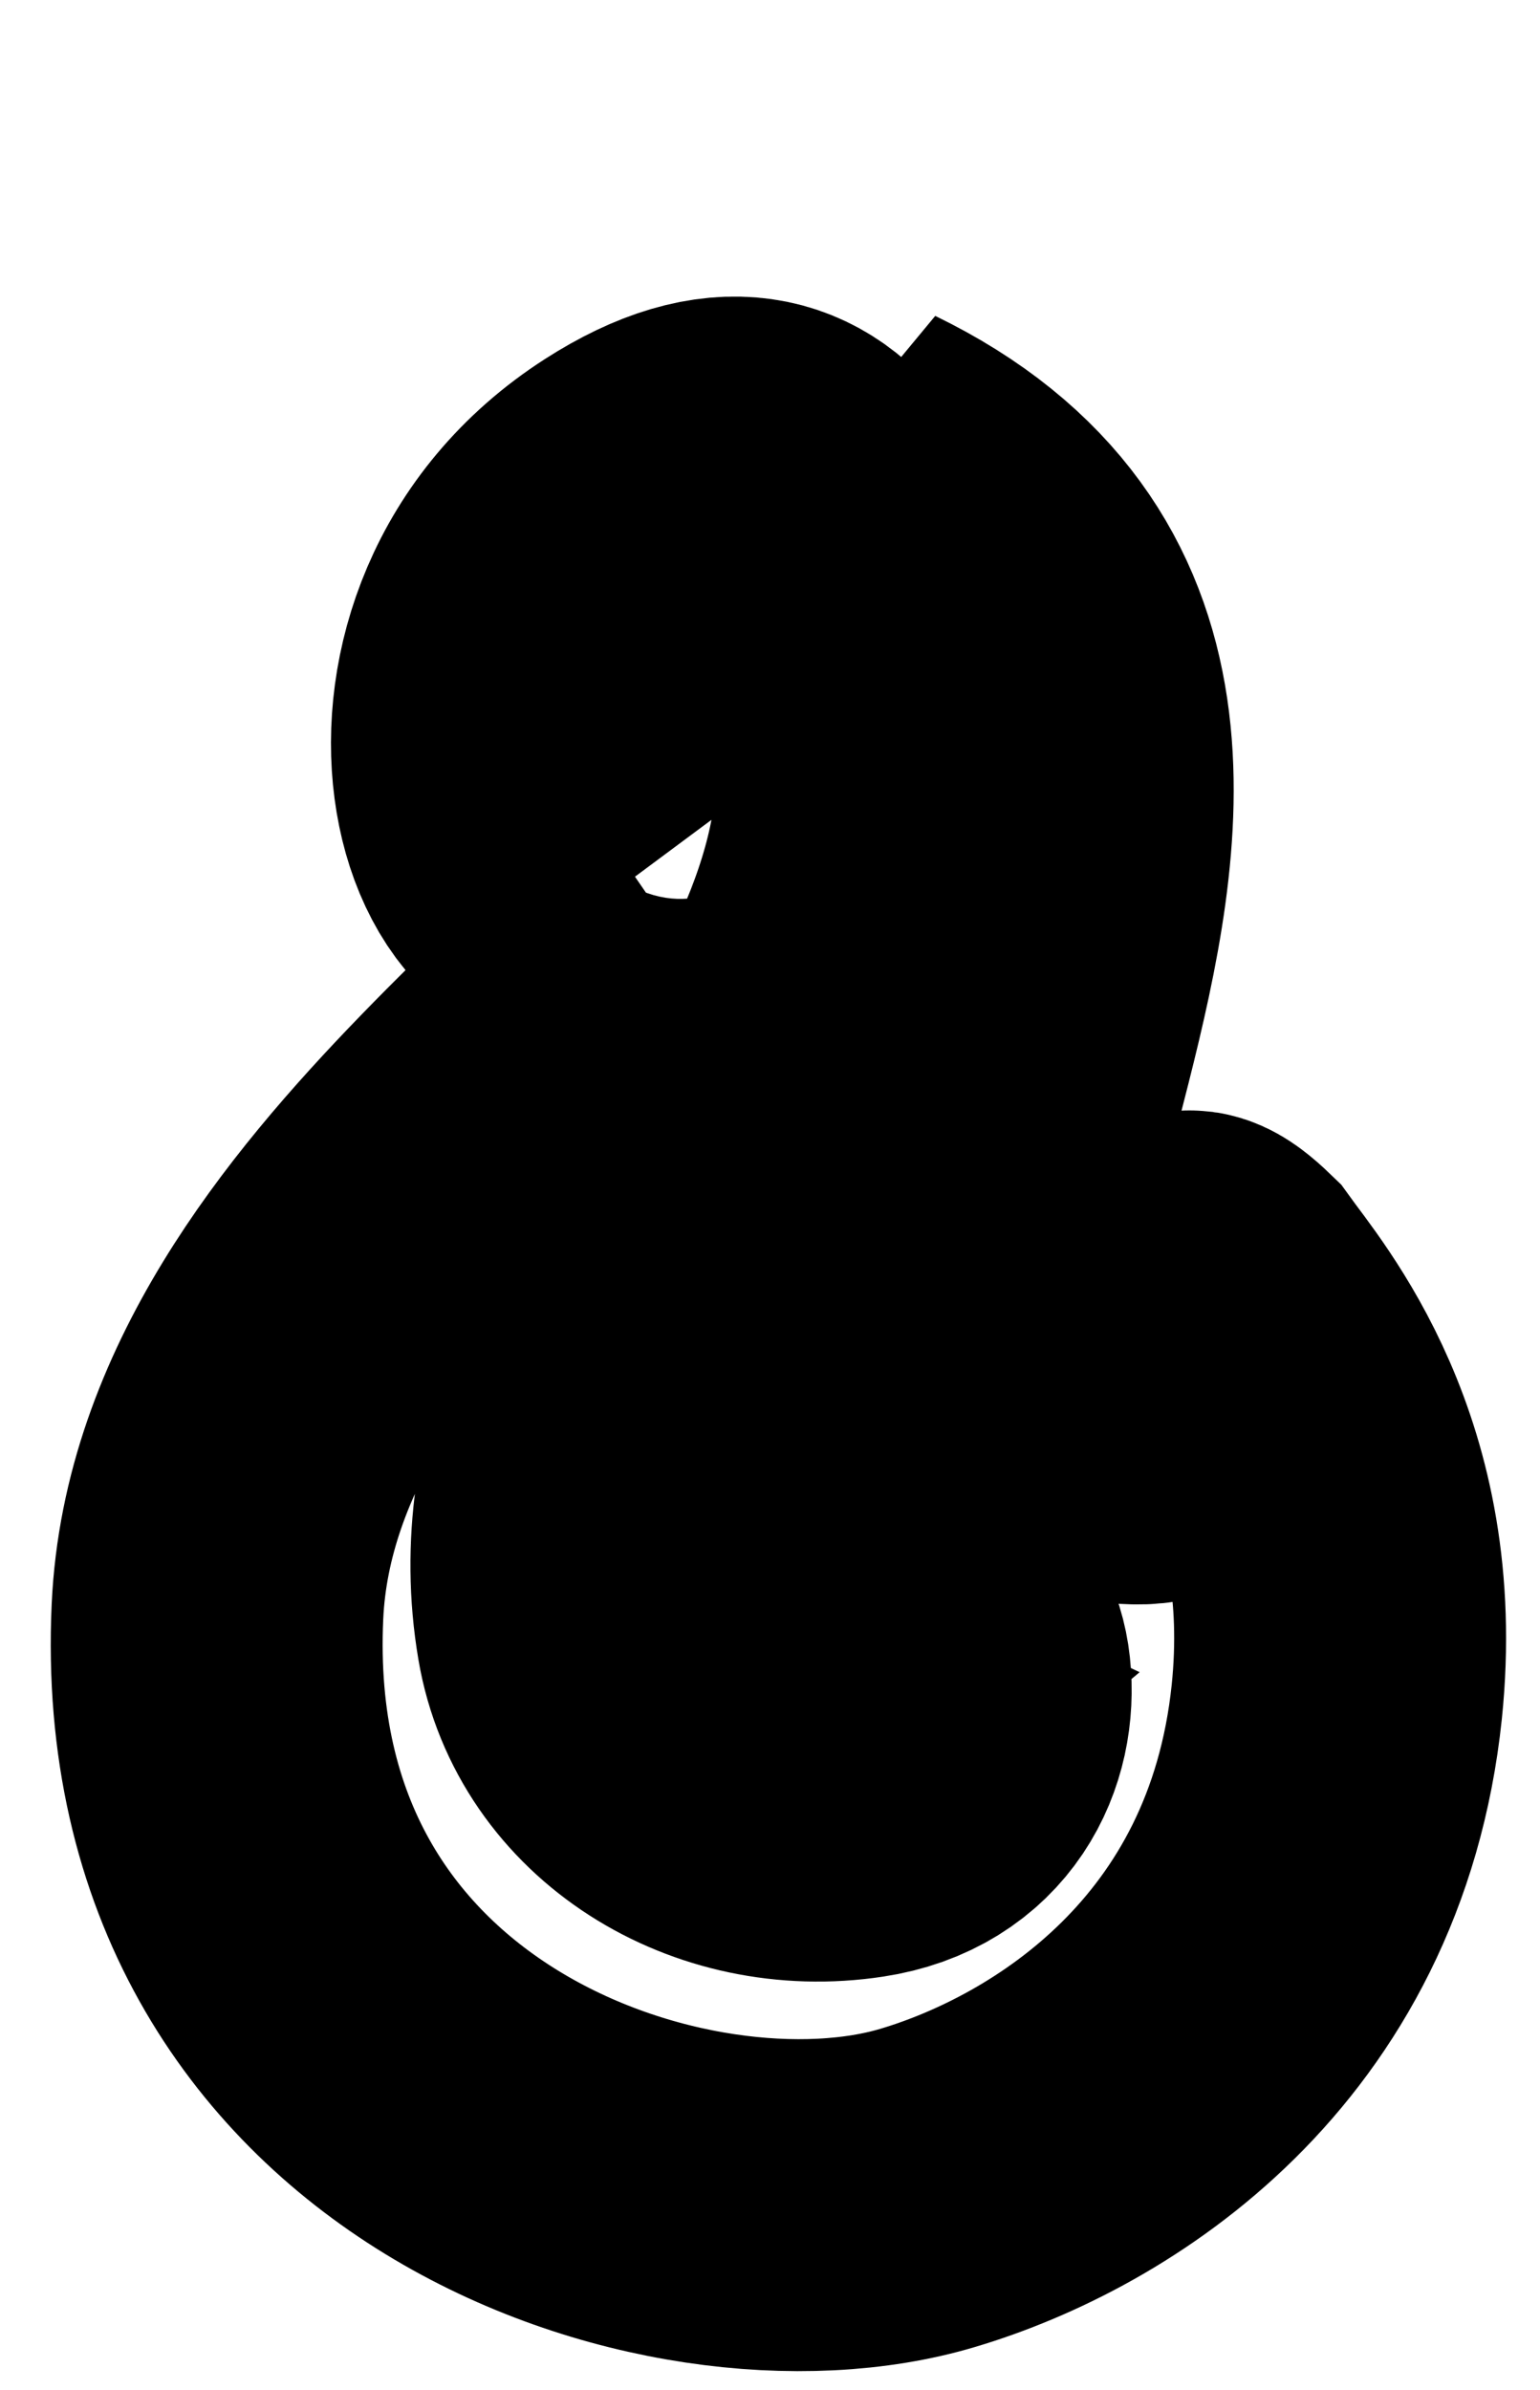 <svg xmlns="http://www.w3.org/2000/svg" width="29" height="45" viewBox="0 0 29 45">
  <path fill="none" stroke="#000000" stroke-width="6.25" d="M7.955,8.502 C5.421,10.244 3.671,4.134 7.955,1.386 C11.447,-0.85 12.203,2.969 12.529,5.322 C13.509,11.82 5.875,16.322 6.96,22.722 C7.352,25.038 9.712,26.498 12.163,26.124 C13.724,25.888 14.29,24.646 14.17,23.535 C13.941,21.415 10.903,22.109 11.037,23.303 C11.099,23.811 11.32,24.029 11.727,24.222 C11.538,24.381 10.631,24.788 9.621,24.134 C7.998,23.092 8.231,19.68 9.73,17.175 C12.115,13.181 16.653,6.69 12.246,0.758 C22.085,5.539 8.979,18.838 17.39,19.081 C19.619,19.139 17.307,14.833 18.886,16.358 C19.503,17.215 21.627,19.651 21.173,24.04 C20.582,29.703 16.363,32.328 13.477,33.189 C8.833,34.583 -0.33,31.628 0.095,22.341 C0.422,15.145 9.672,10.371 9.981,7.384 C10.264,4.614 5.944,5.786 7.962,8.502" transform="translate(4 8)"/>
</svg>
